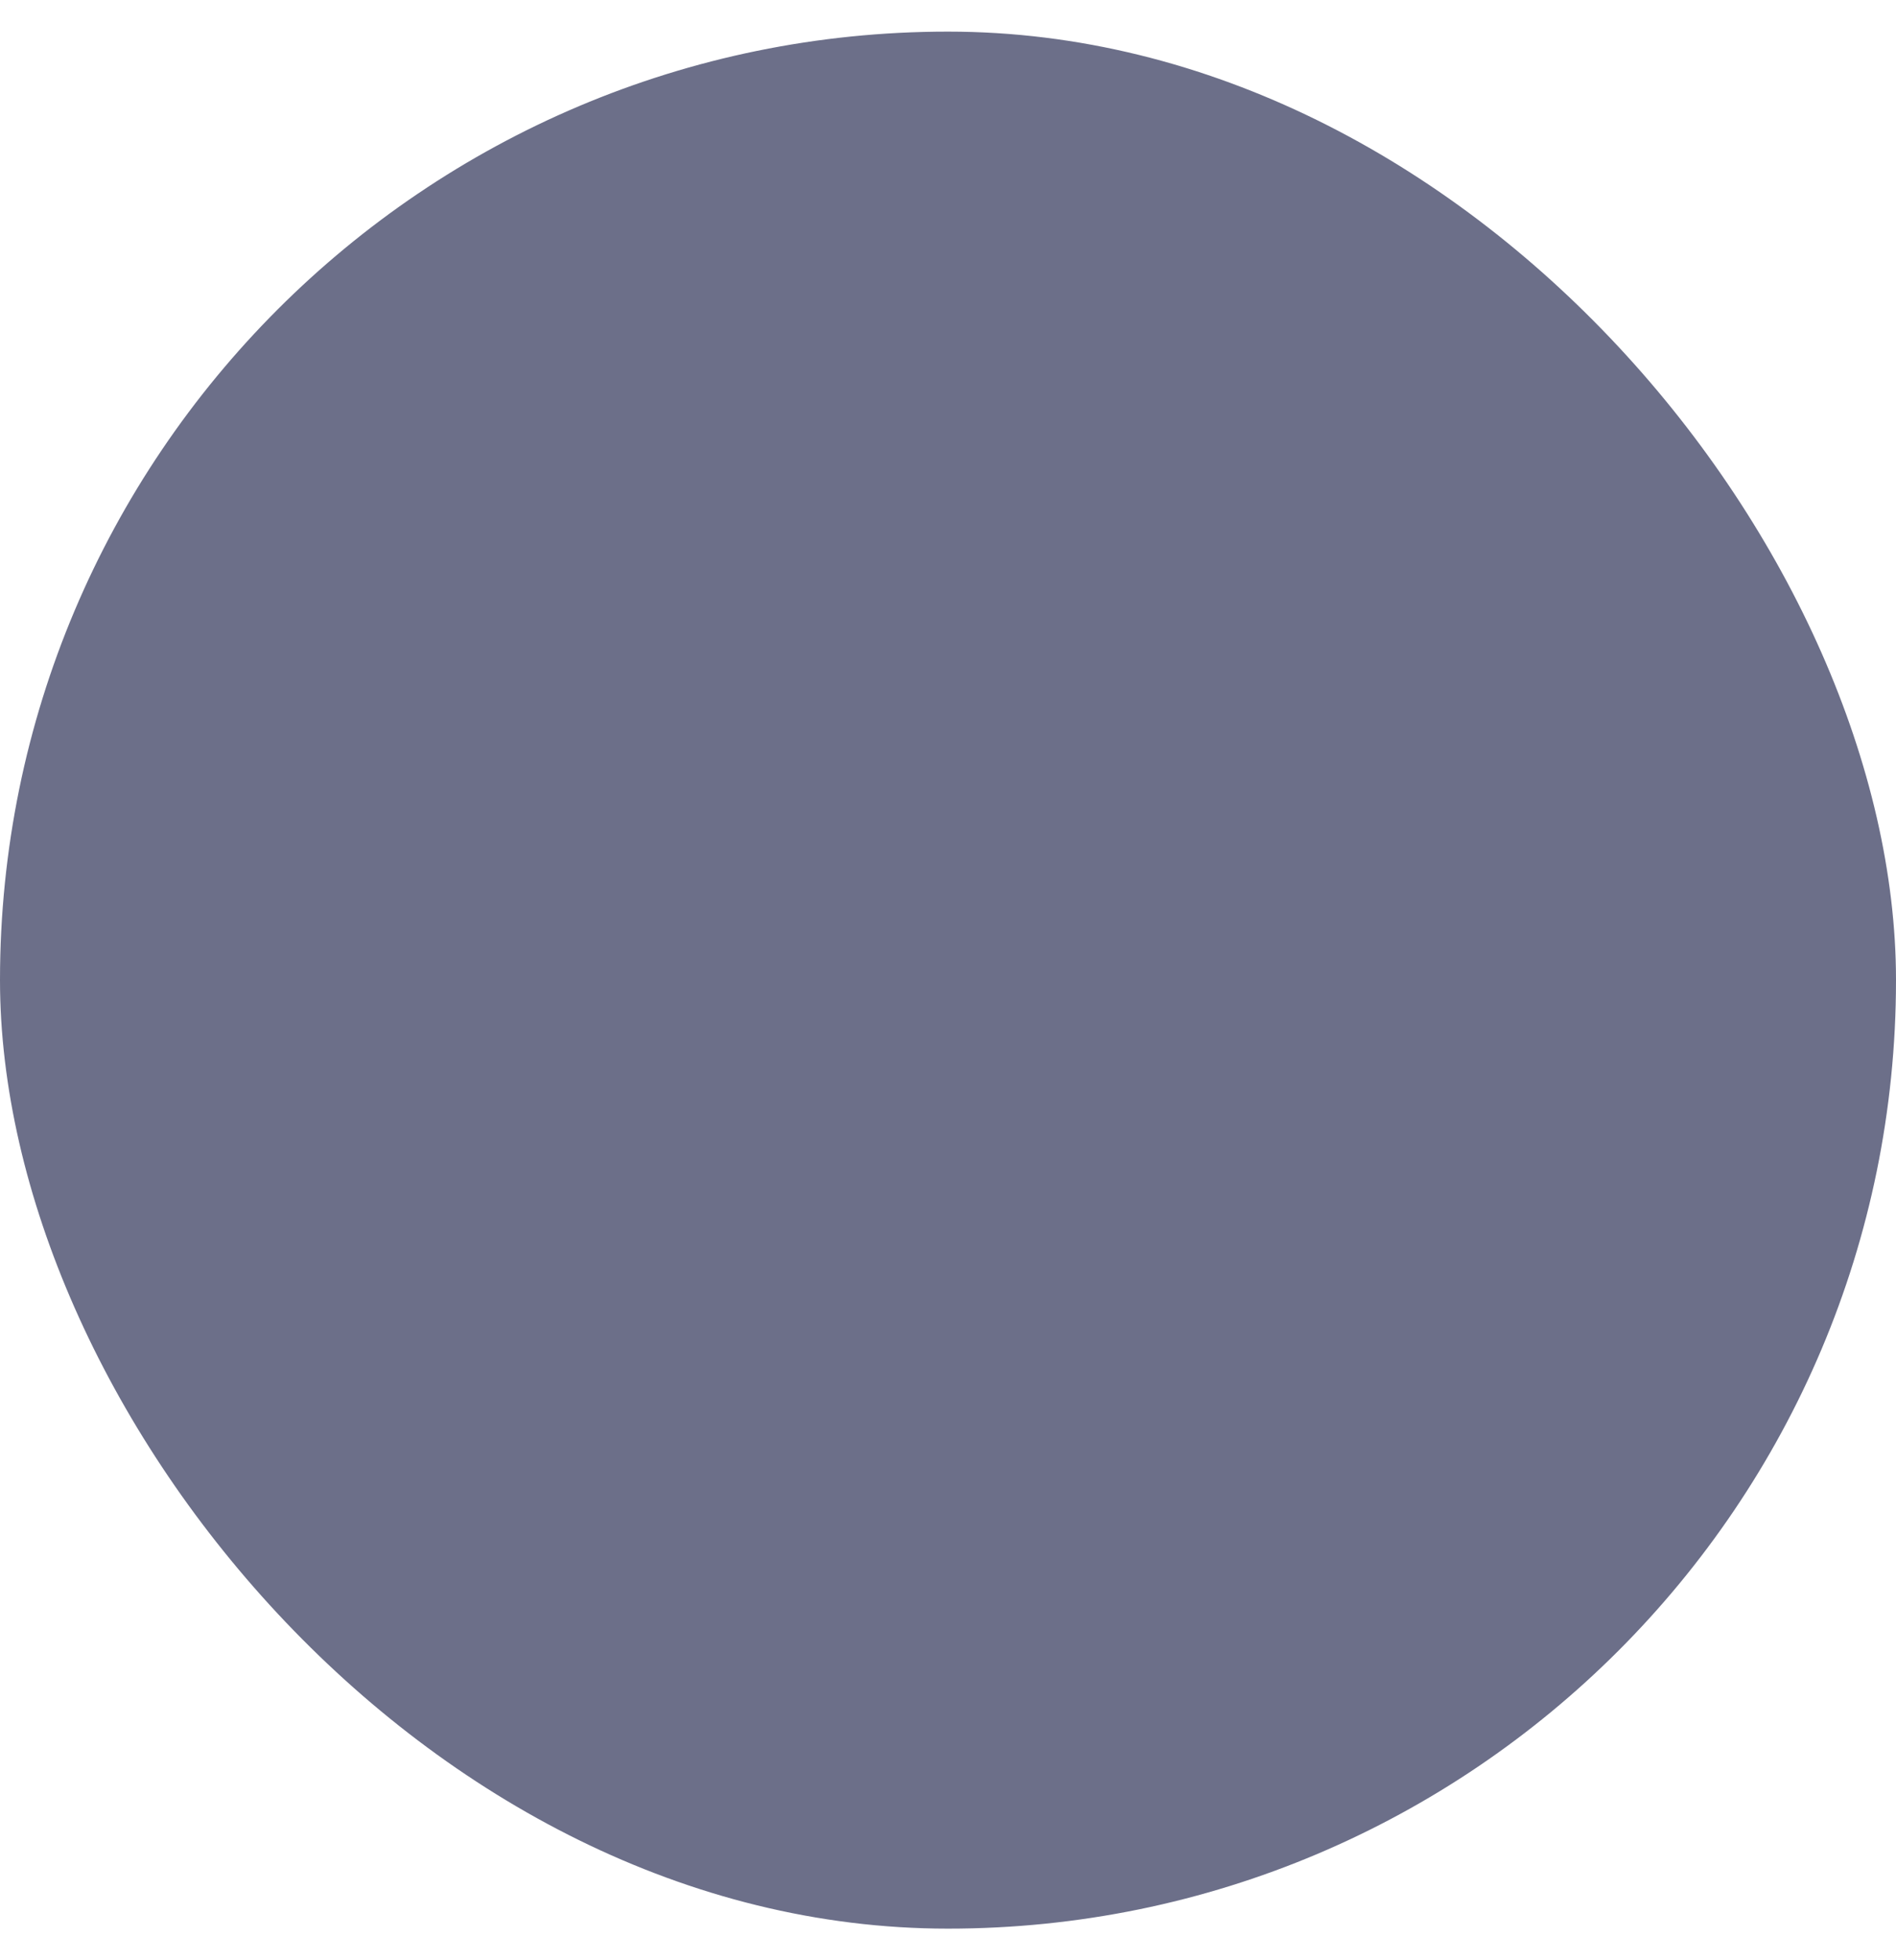 <svg width="30" height="31" viewBox="0 0 30 31" fill="none" xmlns="http://www.w3.org/2000/svg">
<rect y="0.5" width="30" height="30" rx="15" fill="#6c6f8921" />
<path fill-rule="evenodd" clip-rule="evenodd" d="M10.292 20.216C9.903 19.823 9.903 19.194 10.292 18.801L16.588 12.502H13C12.64 12.502 12.307 12.311 12.126 12.002C11.946 11.692 11.946 11.31 12.126 11.001C12.307 10.691 12.64 10.5 13 10.5H19.004C19.108 10.5 19.211 10.516 19.31 10.548L19.317 10.548H19.329C19.474 10.598 19.605 10.679 19.712 10.787C19.762 10.838 19.808 10.894 19.846 10.954V10.954L19.855 10.969L19.862 10.98V10.986C19.953 11.139 20 11.314 20 11.492V17.497C20 17.852 19.809 18.18 19.5 18.357C19.19 18.535 18.808 18.535 18.499 18.357C18.189 18.18 17.998 17.852 17.998 17.497V13.909L11.702 20.207C11.515 20.395 11.261 20.5 10.995 20.5C10.729 20.5 10.475 20.395 10.288 20.207L10.292 20.216Z" fill="#6C6F89"/>
</svg>
